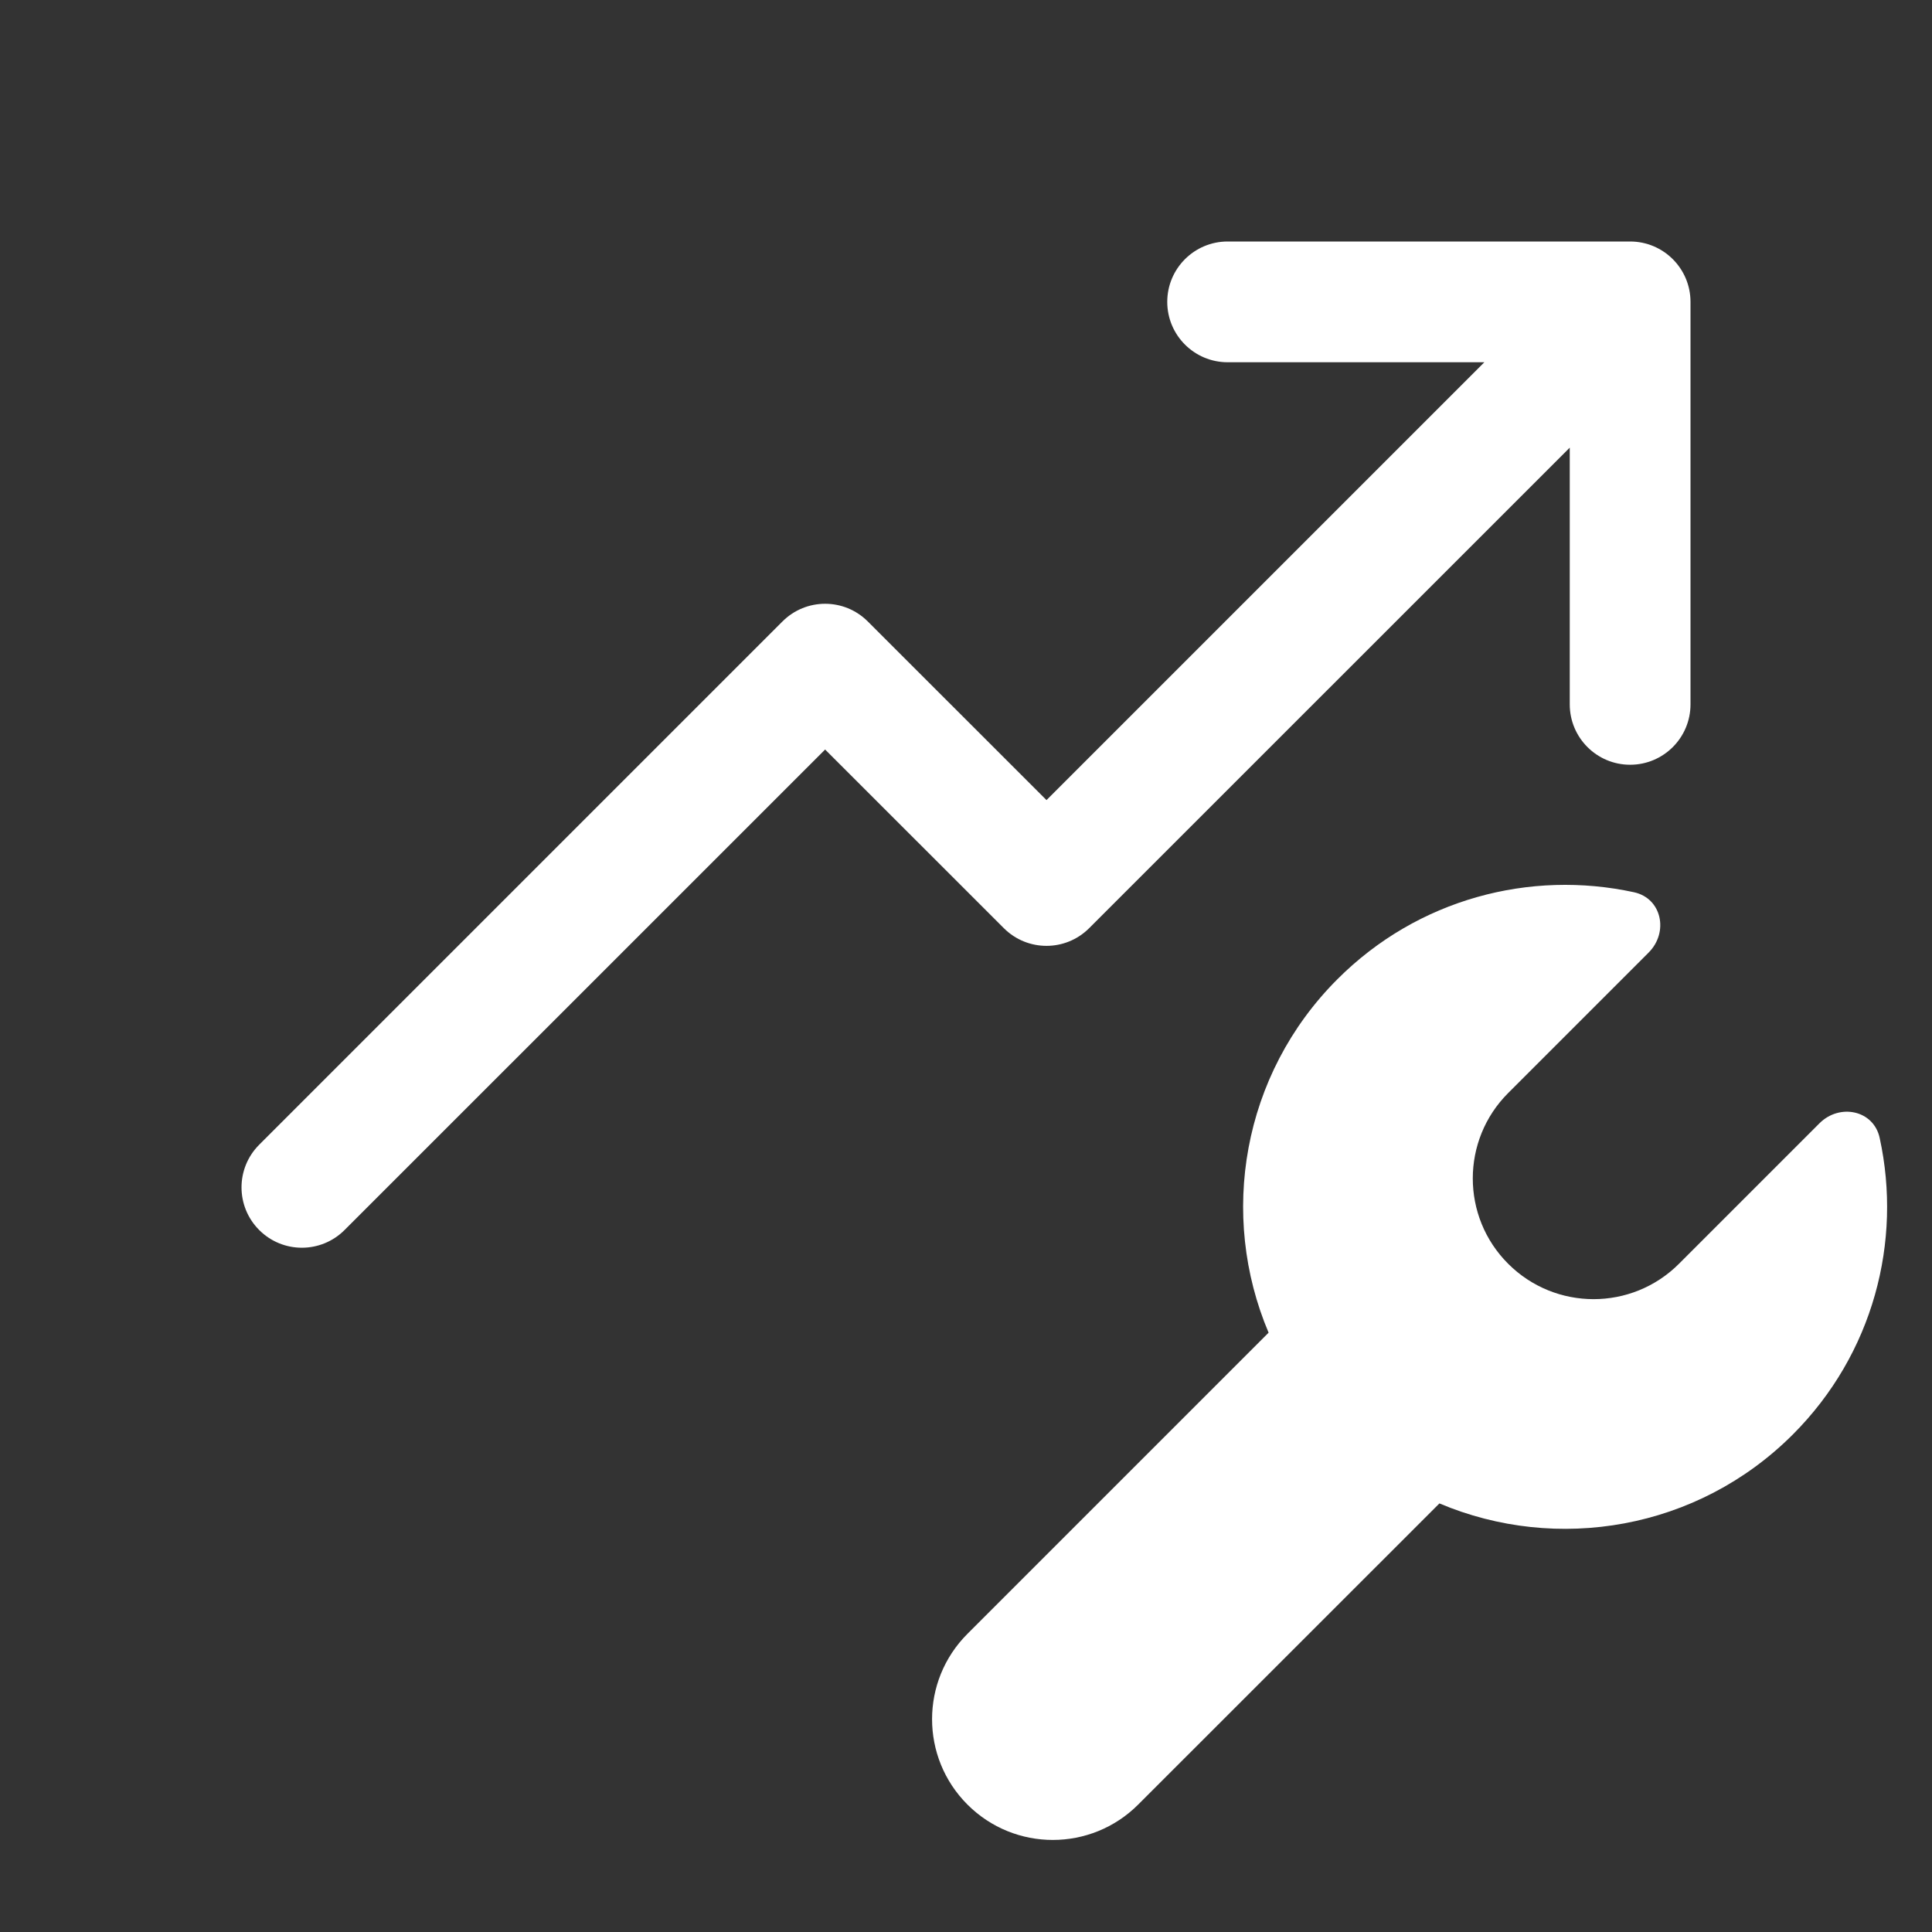 <svg width="24" height="24" viewBox="0 0 24 24" fill="none" xmlns="http://www.w3.org/2000/svg">
<rect x="0" y="0" width="24" height="24" fill="#333333" stroke="none"/>
<path d="M21 3.75C21 3.336 20.664 3 20.25 3L15.25 3C14.836 3 14.5 3.336 14.5 3.75C14.5 4.164 14.836 4.5 15.25 4.5L18.439 4.5L13 9.939L10.78 7.72C10.487 7.427 10.013 7.427 9.72 7.72L3.22 14.22C2.927 14.513 2.927 14.987 3.22 15.28C3.513 15.573 3.987 15.573 4.28 15.28L10.25 9.311L12.47 11.53C12.763 11.823 13.237 11.823 13.53 11.53L19.5 5.561L19.5 8.75C19.5 9.164 19.836 9.5 20.25 9.5C20.664 9.5 21 9.164 21 8.75L21 3.75ZM20.48 11.833C20.731 11.582 20.645 11.16 20.299 11.084C19.012 10.804 17.614 11.163 16.614 12.164C15.427 13.351 15.142 15.098 15.759 16.555L12.018 20.296C11.432 20.882 11.432 21.831 12.018 22.417C12.604 23.003 13.553 23.003 14.139 22.417L17.881 18.676C19.337 19.292 21.084 19.007 22.271 17.82C23.271 16.82 23.631 15.422 23.35 14.136C23.275 13.789 22.852 13.704 22.602 13.954L20.857 15.699C20.271 16.285 19.321 16.285 18.735 15.699C18.149 15.114 18.149 14.164 18.735 13.578L20.48 11.833Z" fill="#ffffff"/>
</svg>

